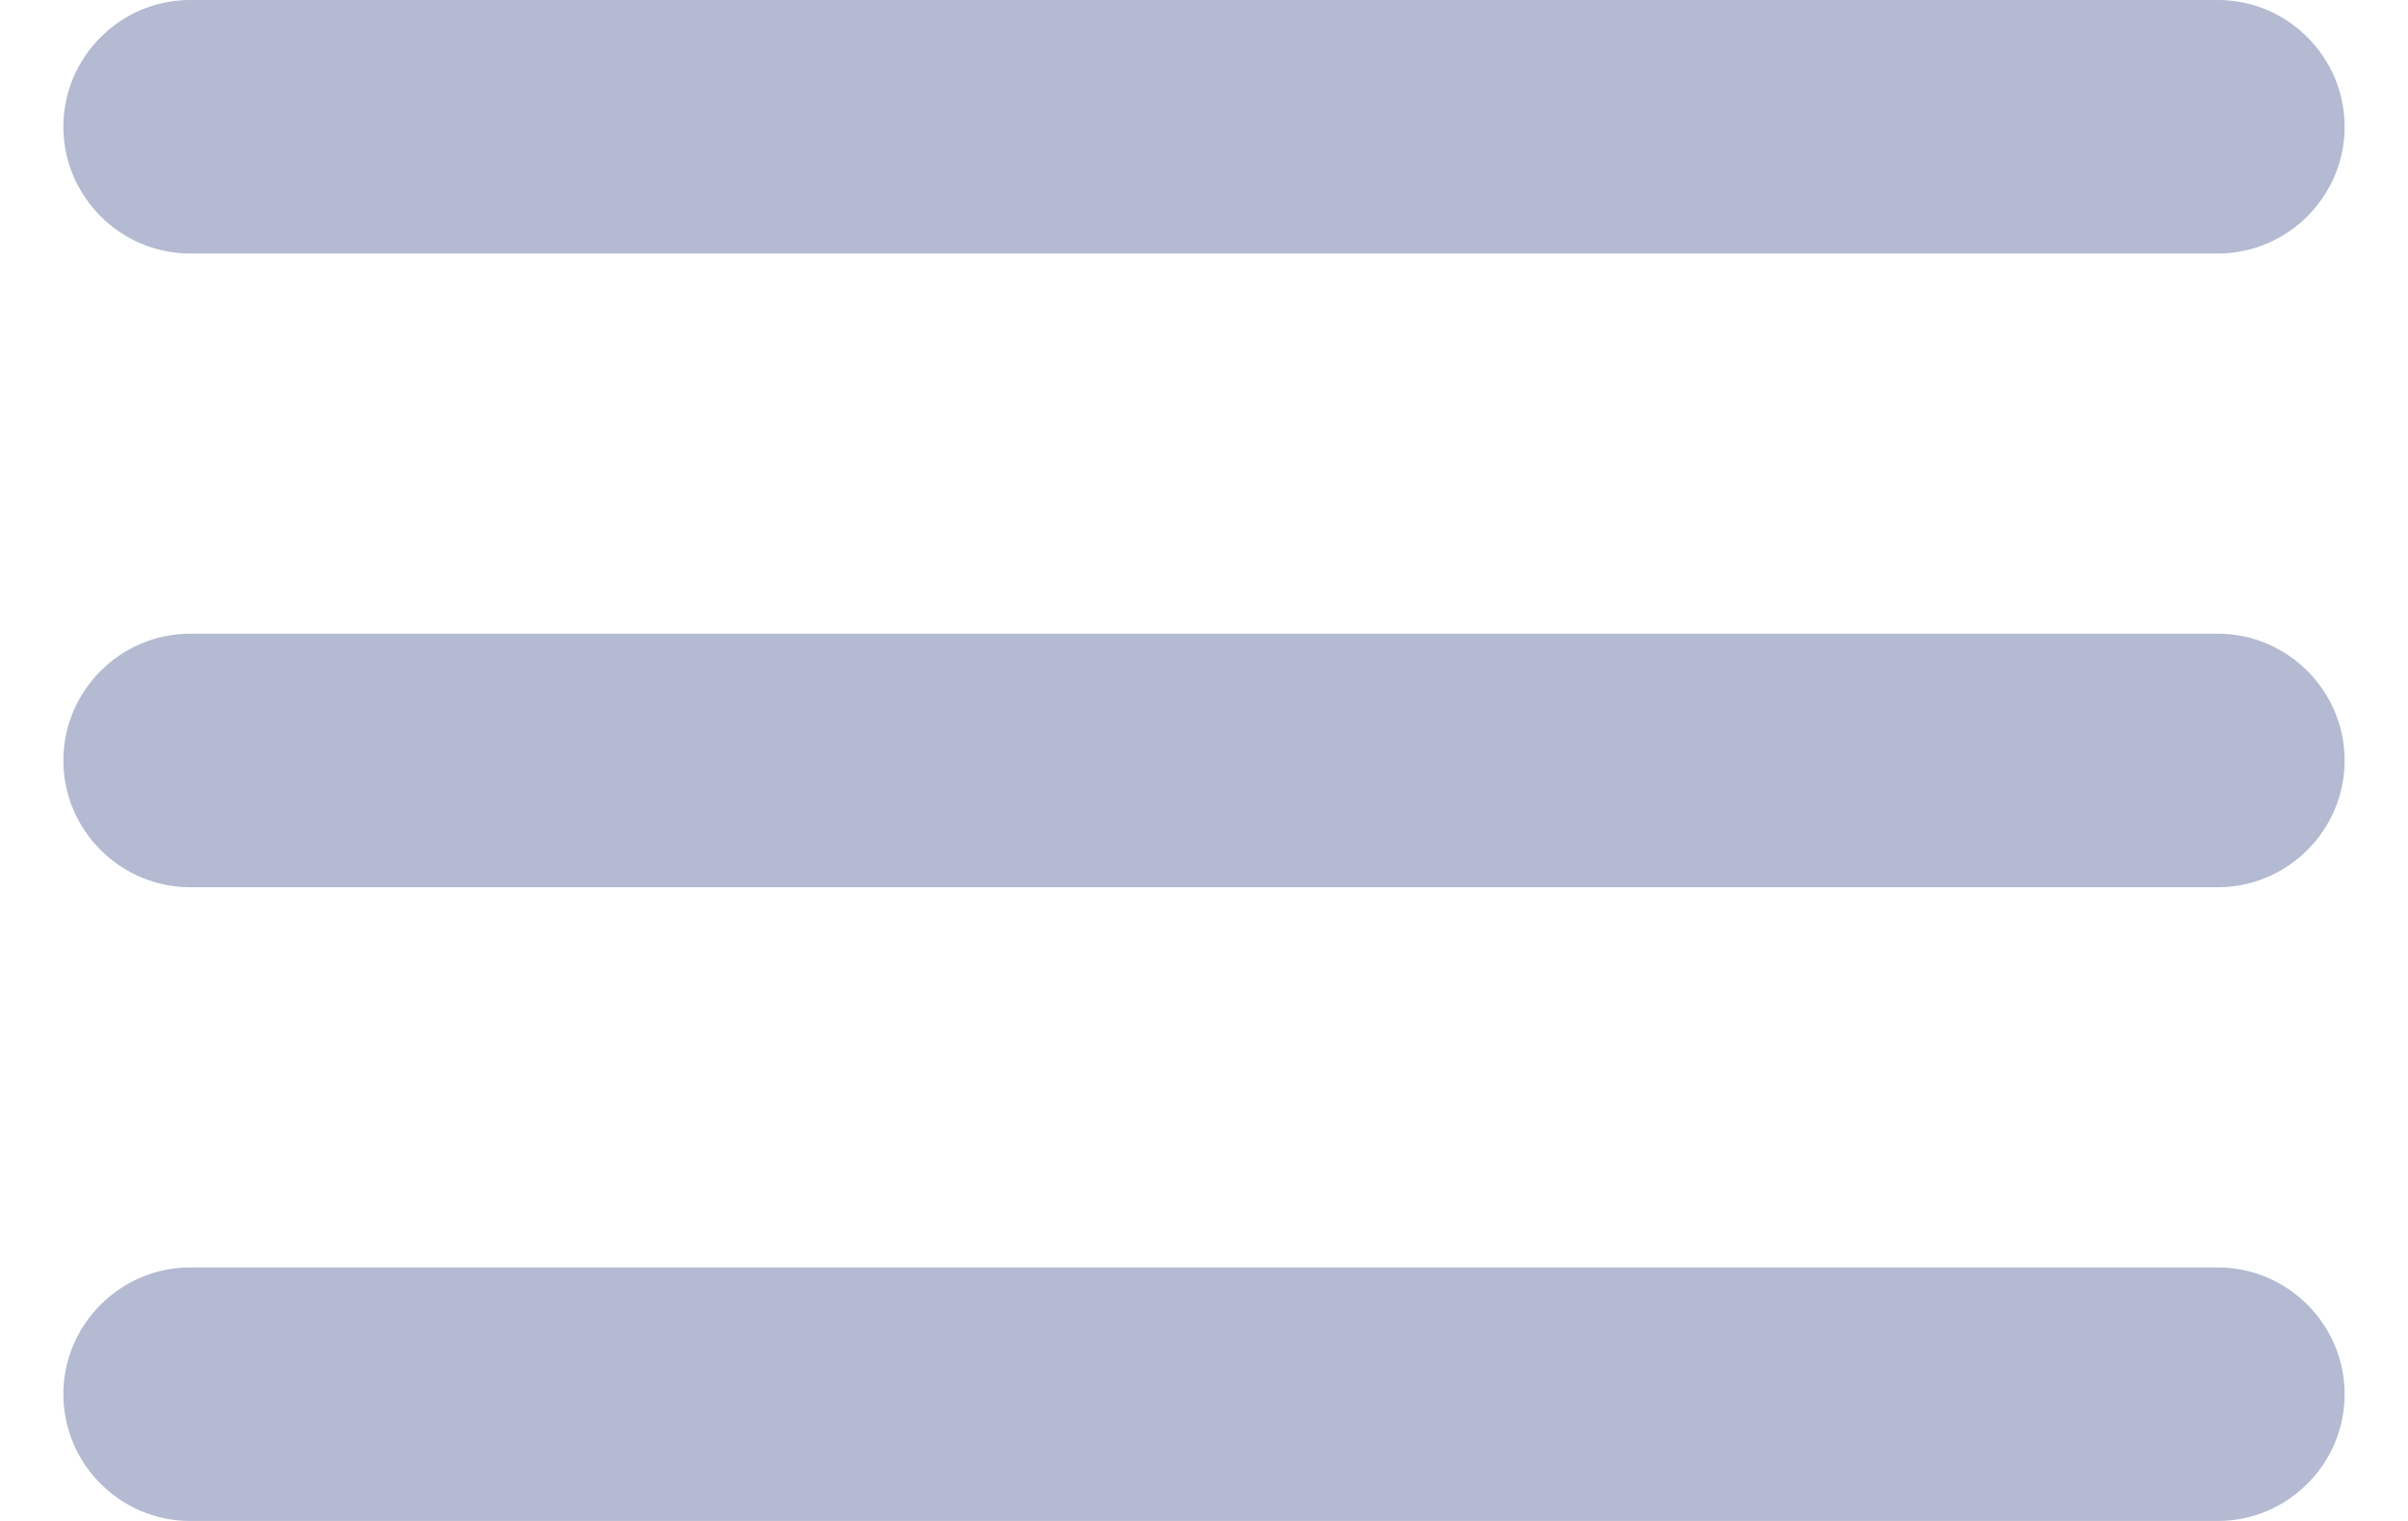 <svg width="19" height="12" viewBox="0 0 19 12" fill="none" xmlns="http://www.w3.org/2000/svg">
<path d="M1.5 12H17.5C18.05 12 18.5 11.55 18.5 11C18.5 10.45 18.05 10 17.5 10H1.5C0.95 10 0.5 10.45 0.5 11C0.5 11.55 0.95 12 1.5 12ZM1.5 7H17.5C18.05 7 18.5 6.55 18.5 6C18.5 5.45 18.05 5 17.5 5H1.5C0.95 5 0.5 5.45 0.5 6C0.5 6.55 0.95 7 1.5 7ZM0.5 1C0.5 1.55 0.95 2 1.5 2H17.5C18.05 2 18.5 1.55 18.5 1C18.5 0.45 18.05 0 17.5 0H1.5C0.95 0 0.5 0.45 0.5 1Z" fill="#B3BAD1"/>
</svg>
